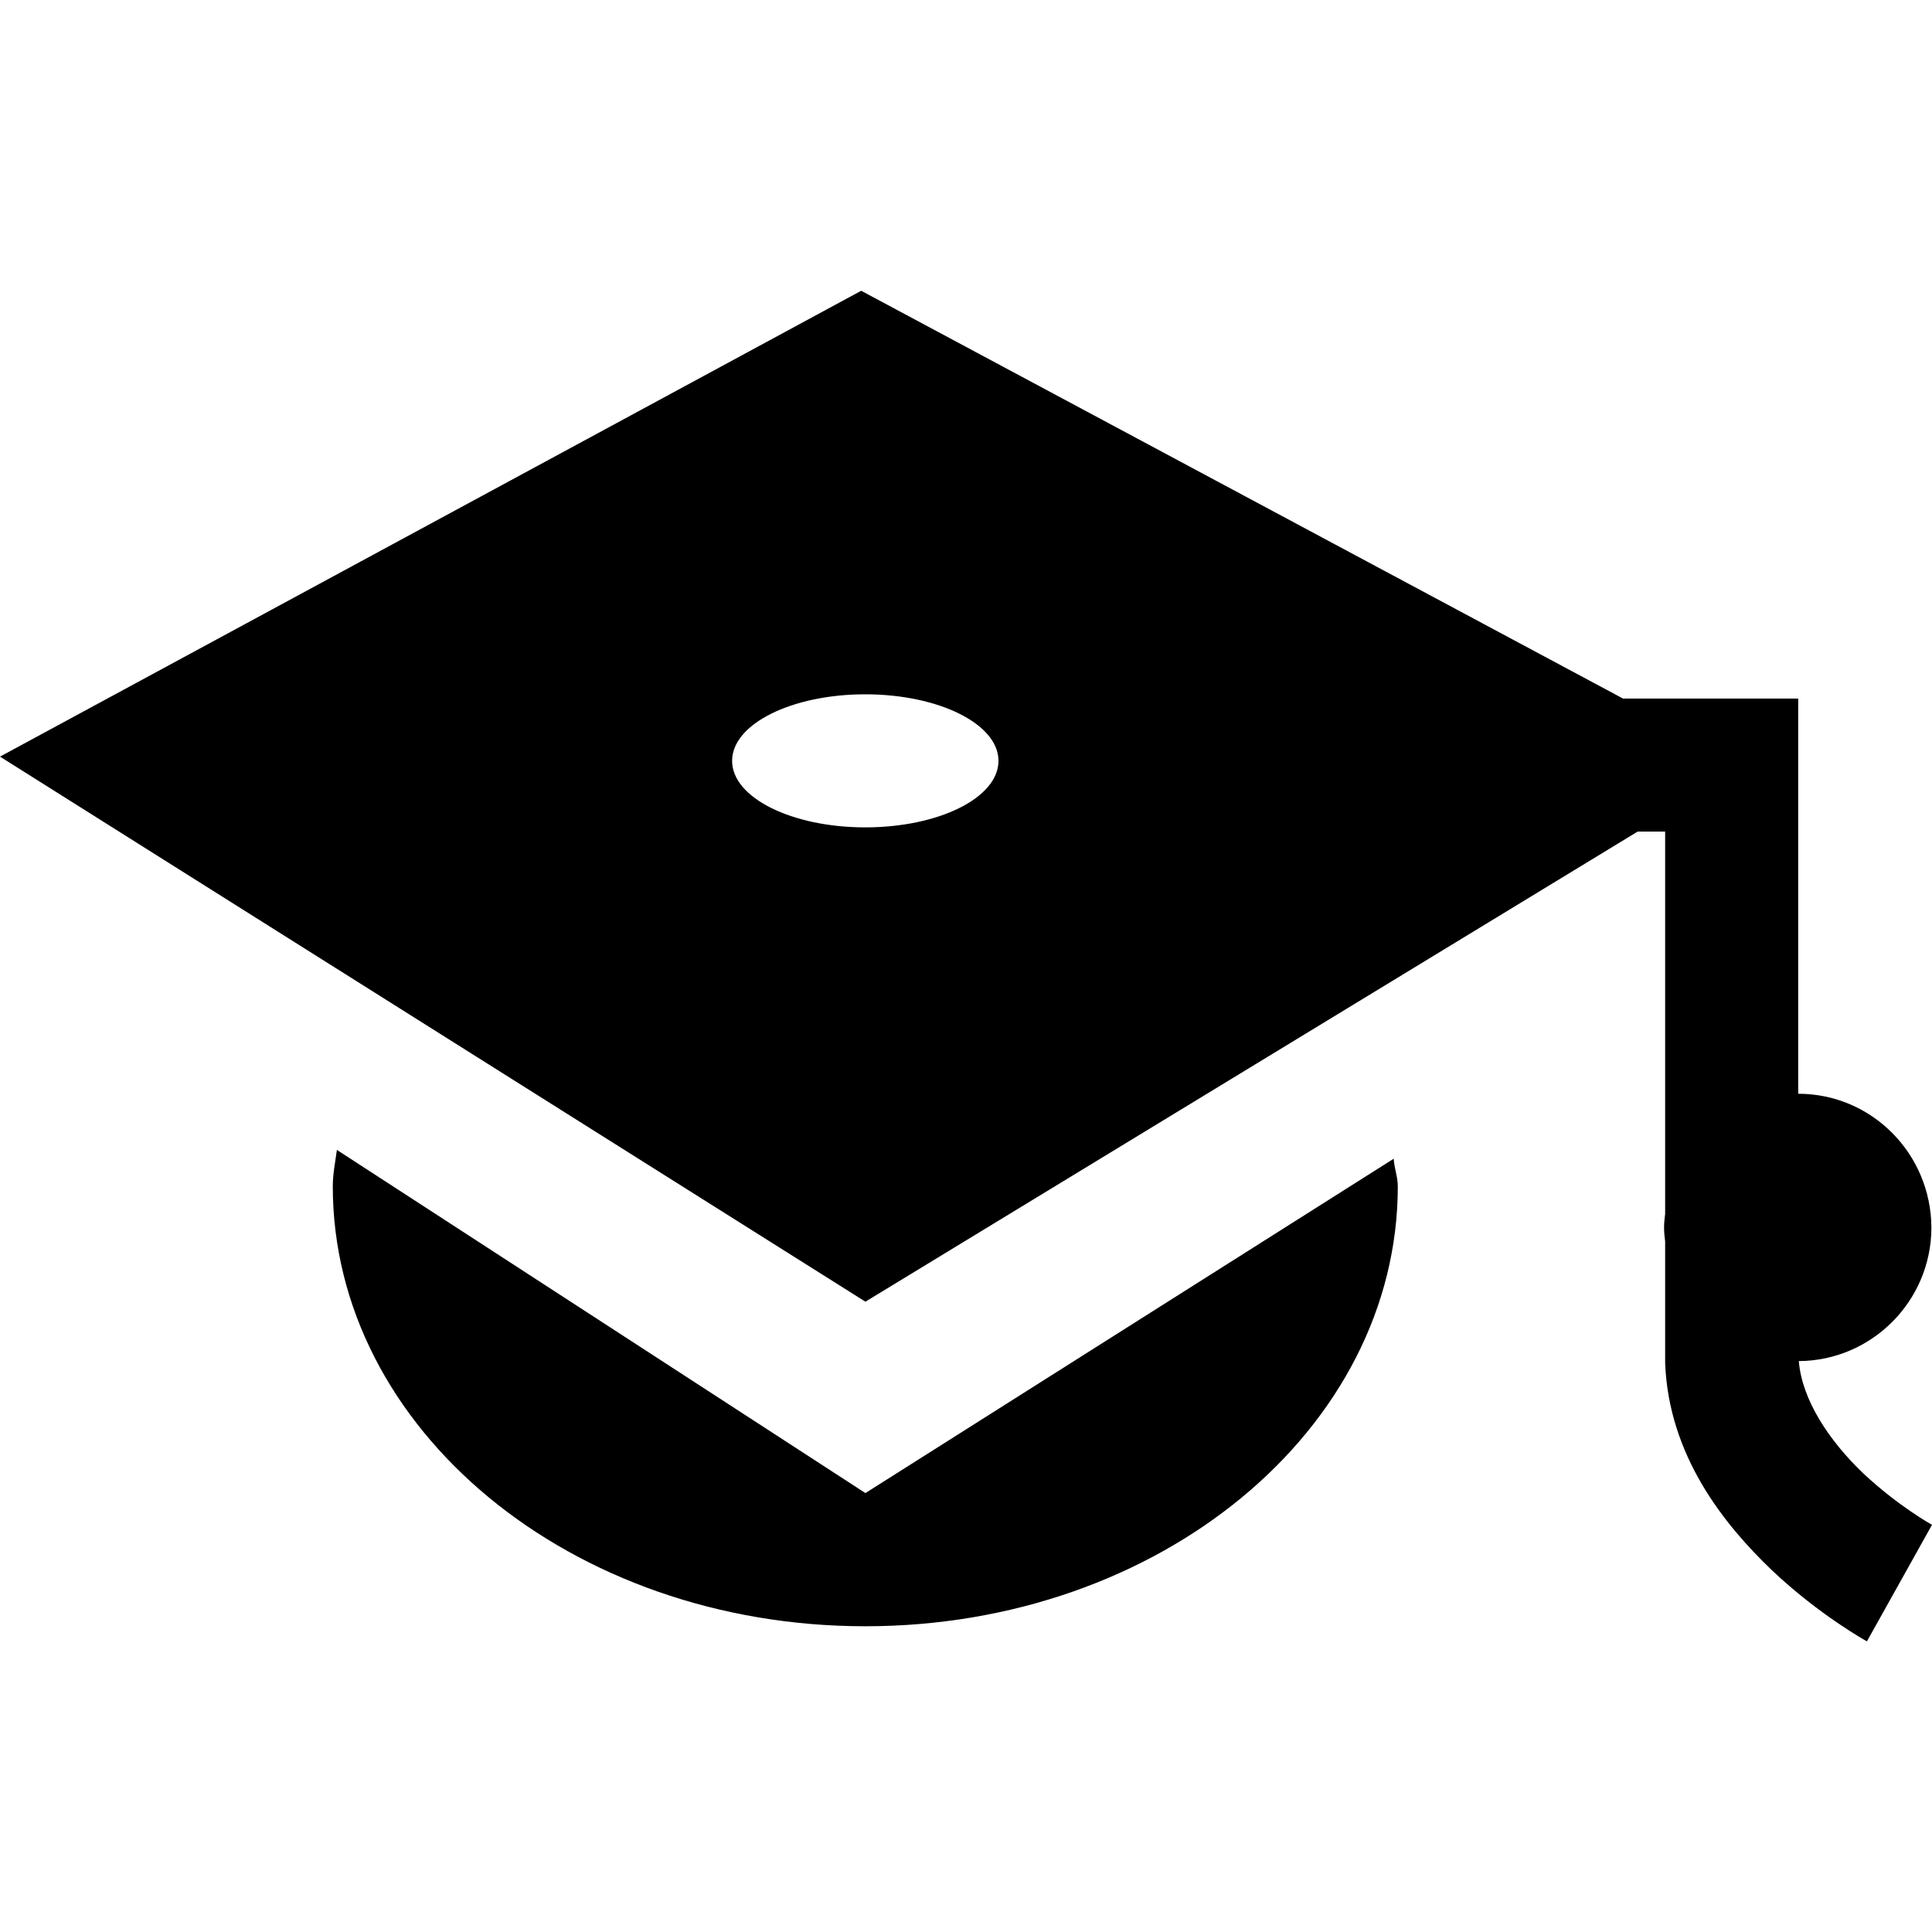 <?xml version="1.0" encoding="UTF-8" standalone="no"?>
<svg
   height="16"
   viewBox="0 0 16 16"
   width="16"
   version="1.1"
   id="svg4"
   xmlns="http://www.w3.org/2000/svg"
   xmlns:svg="http://www.w3.org/2000/svg">
  <defs
     id="defs8" />
  <path
     d="M 7.132,2.408 0,6.266 7.167,10.78 13.562,6.887 h 0.228 v 3.166 c -0.004,0.034 -0.009,0.073 -0.009,0.112 0,0.039 0.004,0.078 0.009,0.116 v 1.008 c 0.03,0.767 0.487,1.335 0.883,1.714 0.396,0.375 0.788,0.59 0.788,0.59 L 16,12.628 c 0,0 -0.28,-0.155 -0.569,-0.426 -0.28,-0.267 -0.508,-0.607 -0.534,-0.93 0.607,-0.004 1.098,-0.5 1.098,-1.107 -0.004,-0.612 -0.495,-1.107 -1.103,-1.107 v -3.273 h -1.451 z m 0.034,3.342 c 0.607,0 1.103,0.245 1.103,0.551 0,0.306 -0.495,0.551 -1.103,0.551 -0.607,0 -1.103,-0.245 -1.103,-0.551 0,-0.306 0.495,-0.551 1.103,-0.551 z m -4.376,3.773 c -0.013,0.099 -0.034,0.198 -0.034,0.301 0,2.011 1.973,3.644 4.41,3.644 2.438,0 4.41,-1.632 4.41,-3.644 0,-0.078 -0.03,-0.151 -0.034,-0.228 L 7.167,12.365 Z m 0,0"
     fill="#222222"
     id="path1"
     style="fill:#000000;stroke-width:1.103" />
</svg>

